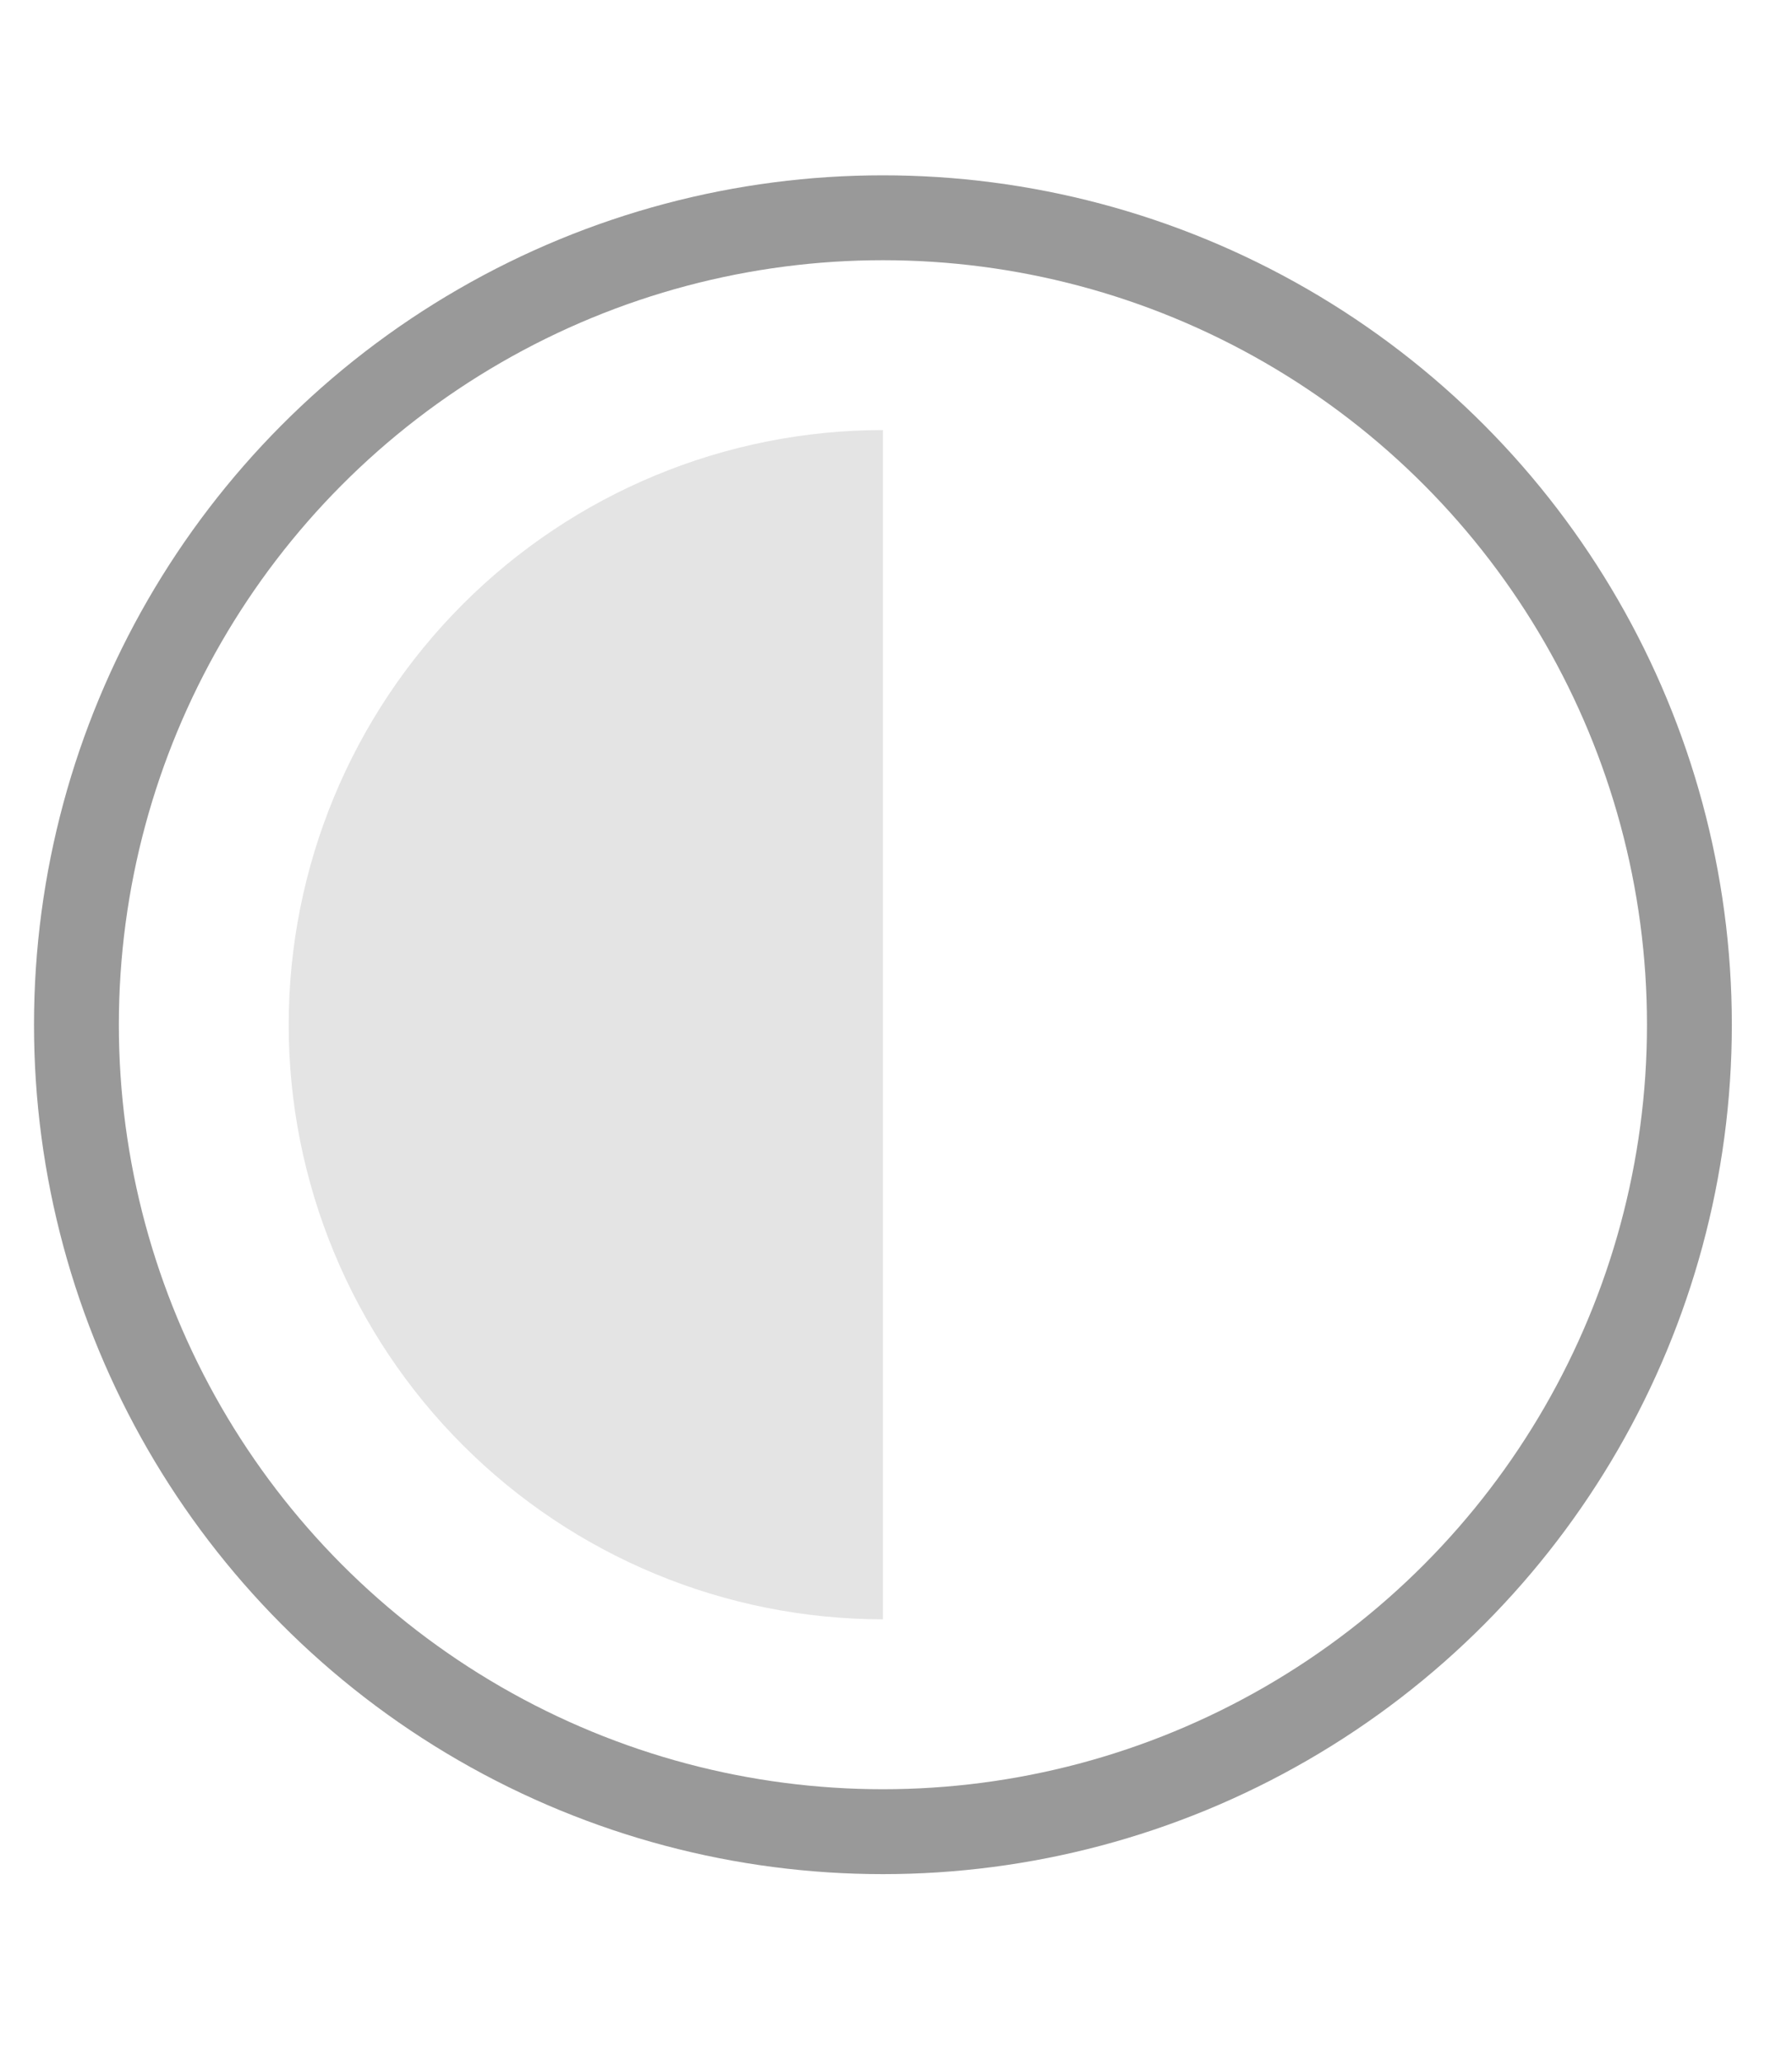 <svg width="20" height="23" viewBox="0 0 20 23" fill="none" xmlns="http://www.w3.org/2000/svg">
    <circle r="9.001" transform="matrix(1 0 0 -1 9.854 11.43)" stroke="#999999"
        stroke-width="0.947" />
    <path
        d="M9.854 18.062C8.095 18.062 6.408 17.363 5.165 16.119C3.921 14.876 3.222 13.189 3.222 11.43C3.222 9.671 3.921 7.984 5.165 6.74C6.408 5.496 8.095 4.797 9.854 4.797L9.854 11.43L9.854 18.062Z"
        fill="#E4E4E4" />
</svg>
